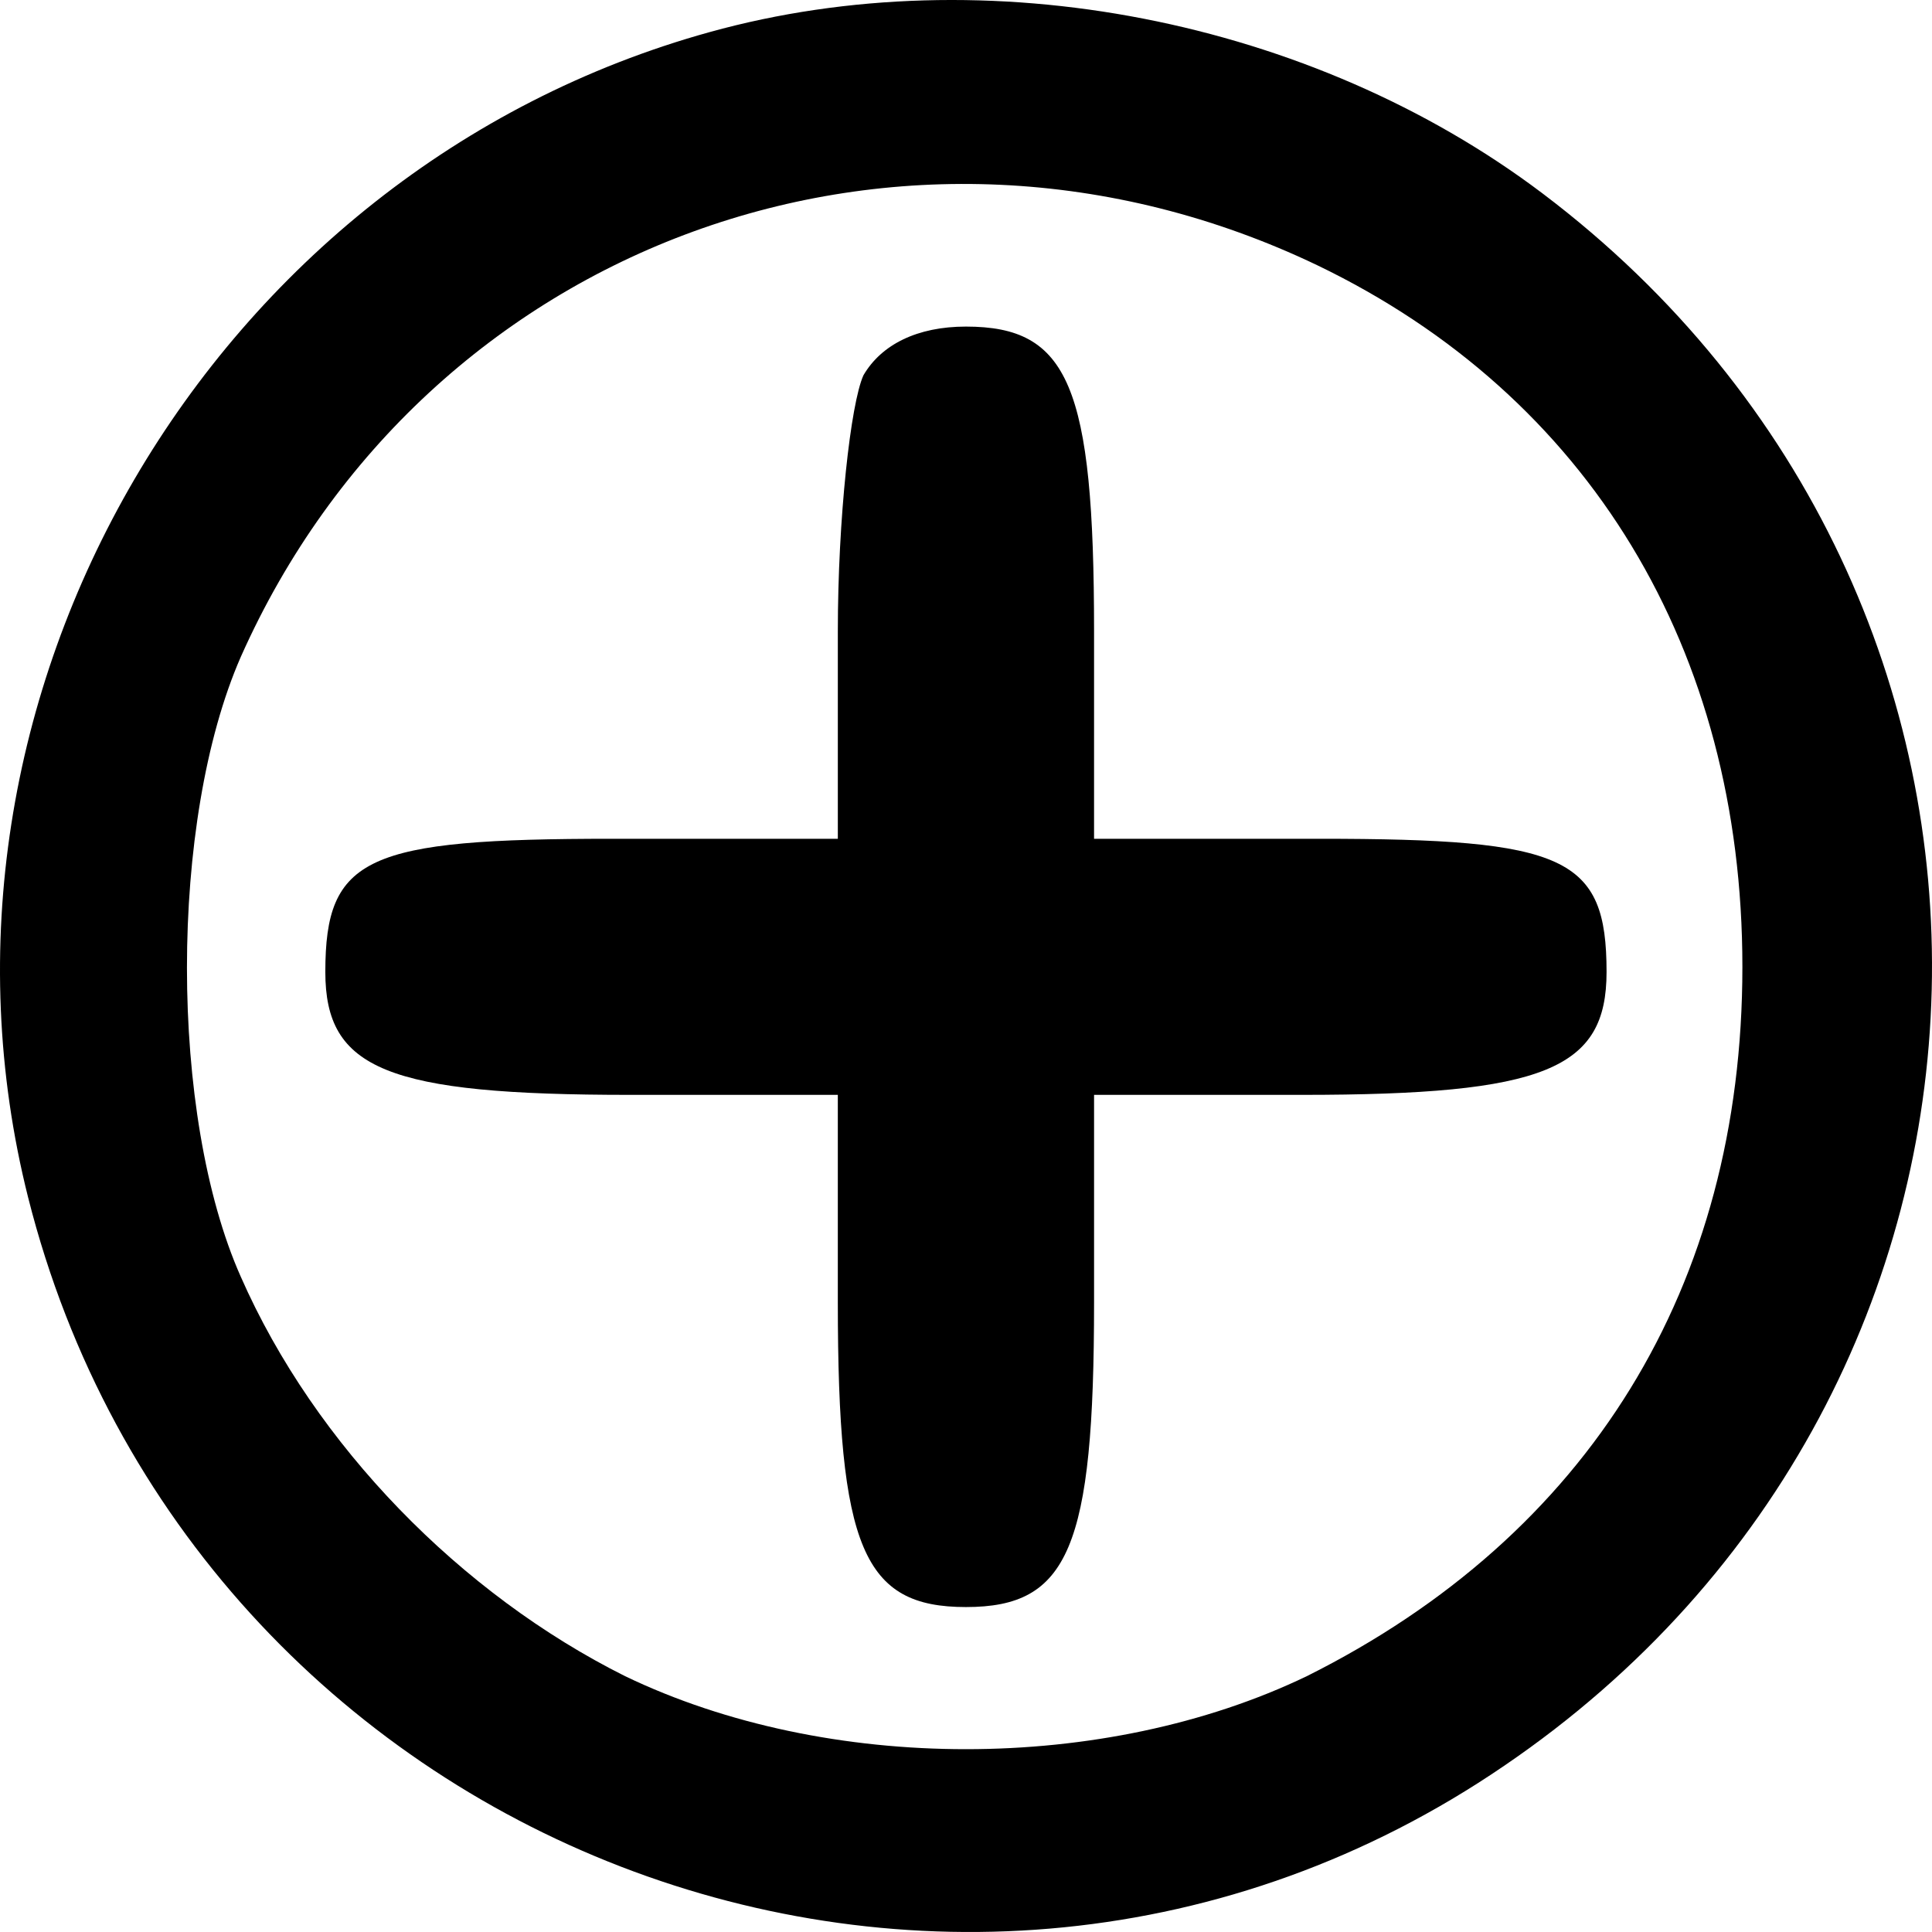 <?xml version="1.0" encoding="utf-8"?>
<!-- Generator: Adobe Illustrator 25.2.1, SVG Export Plug-In . SVG Version: 6.00 Build 0)  -->
<svg version="1.1" id="图层_1" xmlns="http://www.w3.org/2000/svg" xmlns:xlink="http://www.w3.org/1999/xlink" x="0px" y="0px"
	 viewBox="0 0 250 250" style="enable-background:new 0 0 250 250;" xml:space="preserve">
<g transform="translate(0,91) scale(0.1,-0.1)">
	<path d="M918.36,868.49C271.77,689.54-126.13,6.89,36.34-639.31c212.22-841.72,1197.03-1222.81,1909.94-735.67
		c716.23,487.13,742.75,1511.11,49.74,2034.7C1697.59,885.05,1276.48,967.9,918.36,868.49z M1704.22,566.93
		c351.48-169.01,550.43-497.08,550.43-907.99c0-414.23-198.95-735.67-563.7-917.93c-261.95-125.93-620.07-125.93-882.02,0
		c-212.22,106.04-401.22,298.25-497.38,516.96c-92.84,208.77-92.84,589.86,0,801.95C550.3,596.75,1170.37,822.09,1704.22,566.93z"/>
	<path d="M1117.31,424.43c-16.58-36.45-33.16-185.58-33.16-331.38v-268.42h-291.8c-318.32,0-371.38-23.2-371.38-172.32
		c0-125.93,79.58-159.06,394.59-159.06h268.58v-268.42c0-318.13,33.16-394.35,165.79-394.35s165.79,76.22,165.79,394.35v268.42
		h268.58c315.01,0,394.59,33.14,394.59,159.06c0,149.12-53.05,172.32-371.38,172.32h-291.8V93.05
		c0,318.13-33.16,394.35-165.79,394.35C1186.95,487.39,1140.53,464.2,1117.31,424.43z"/>
</g>
</svg>
